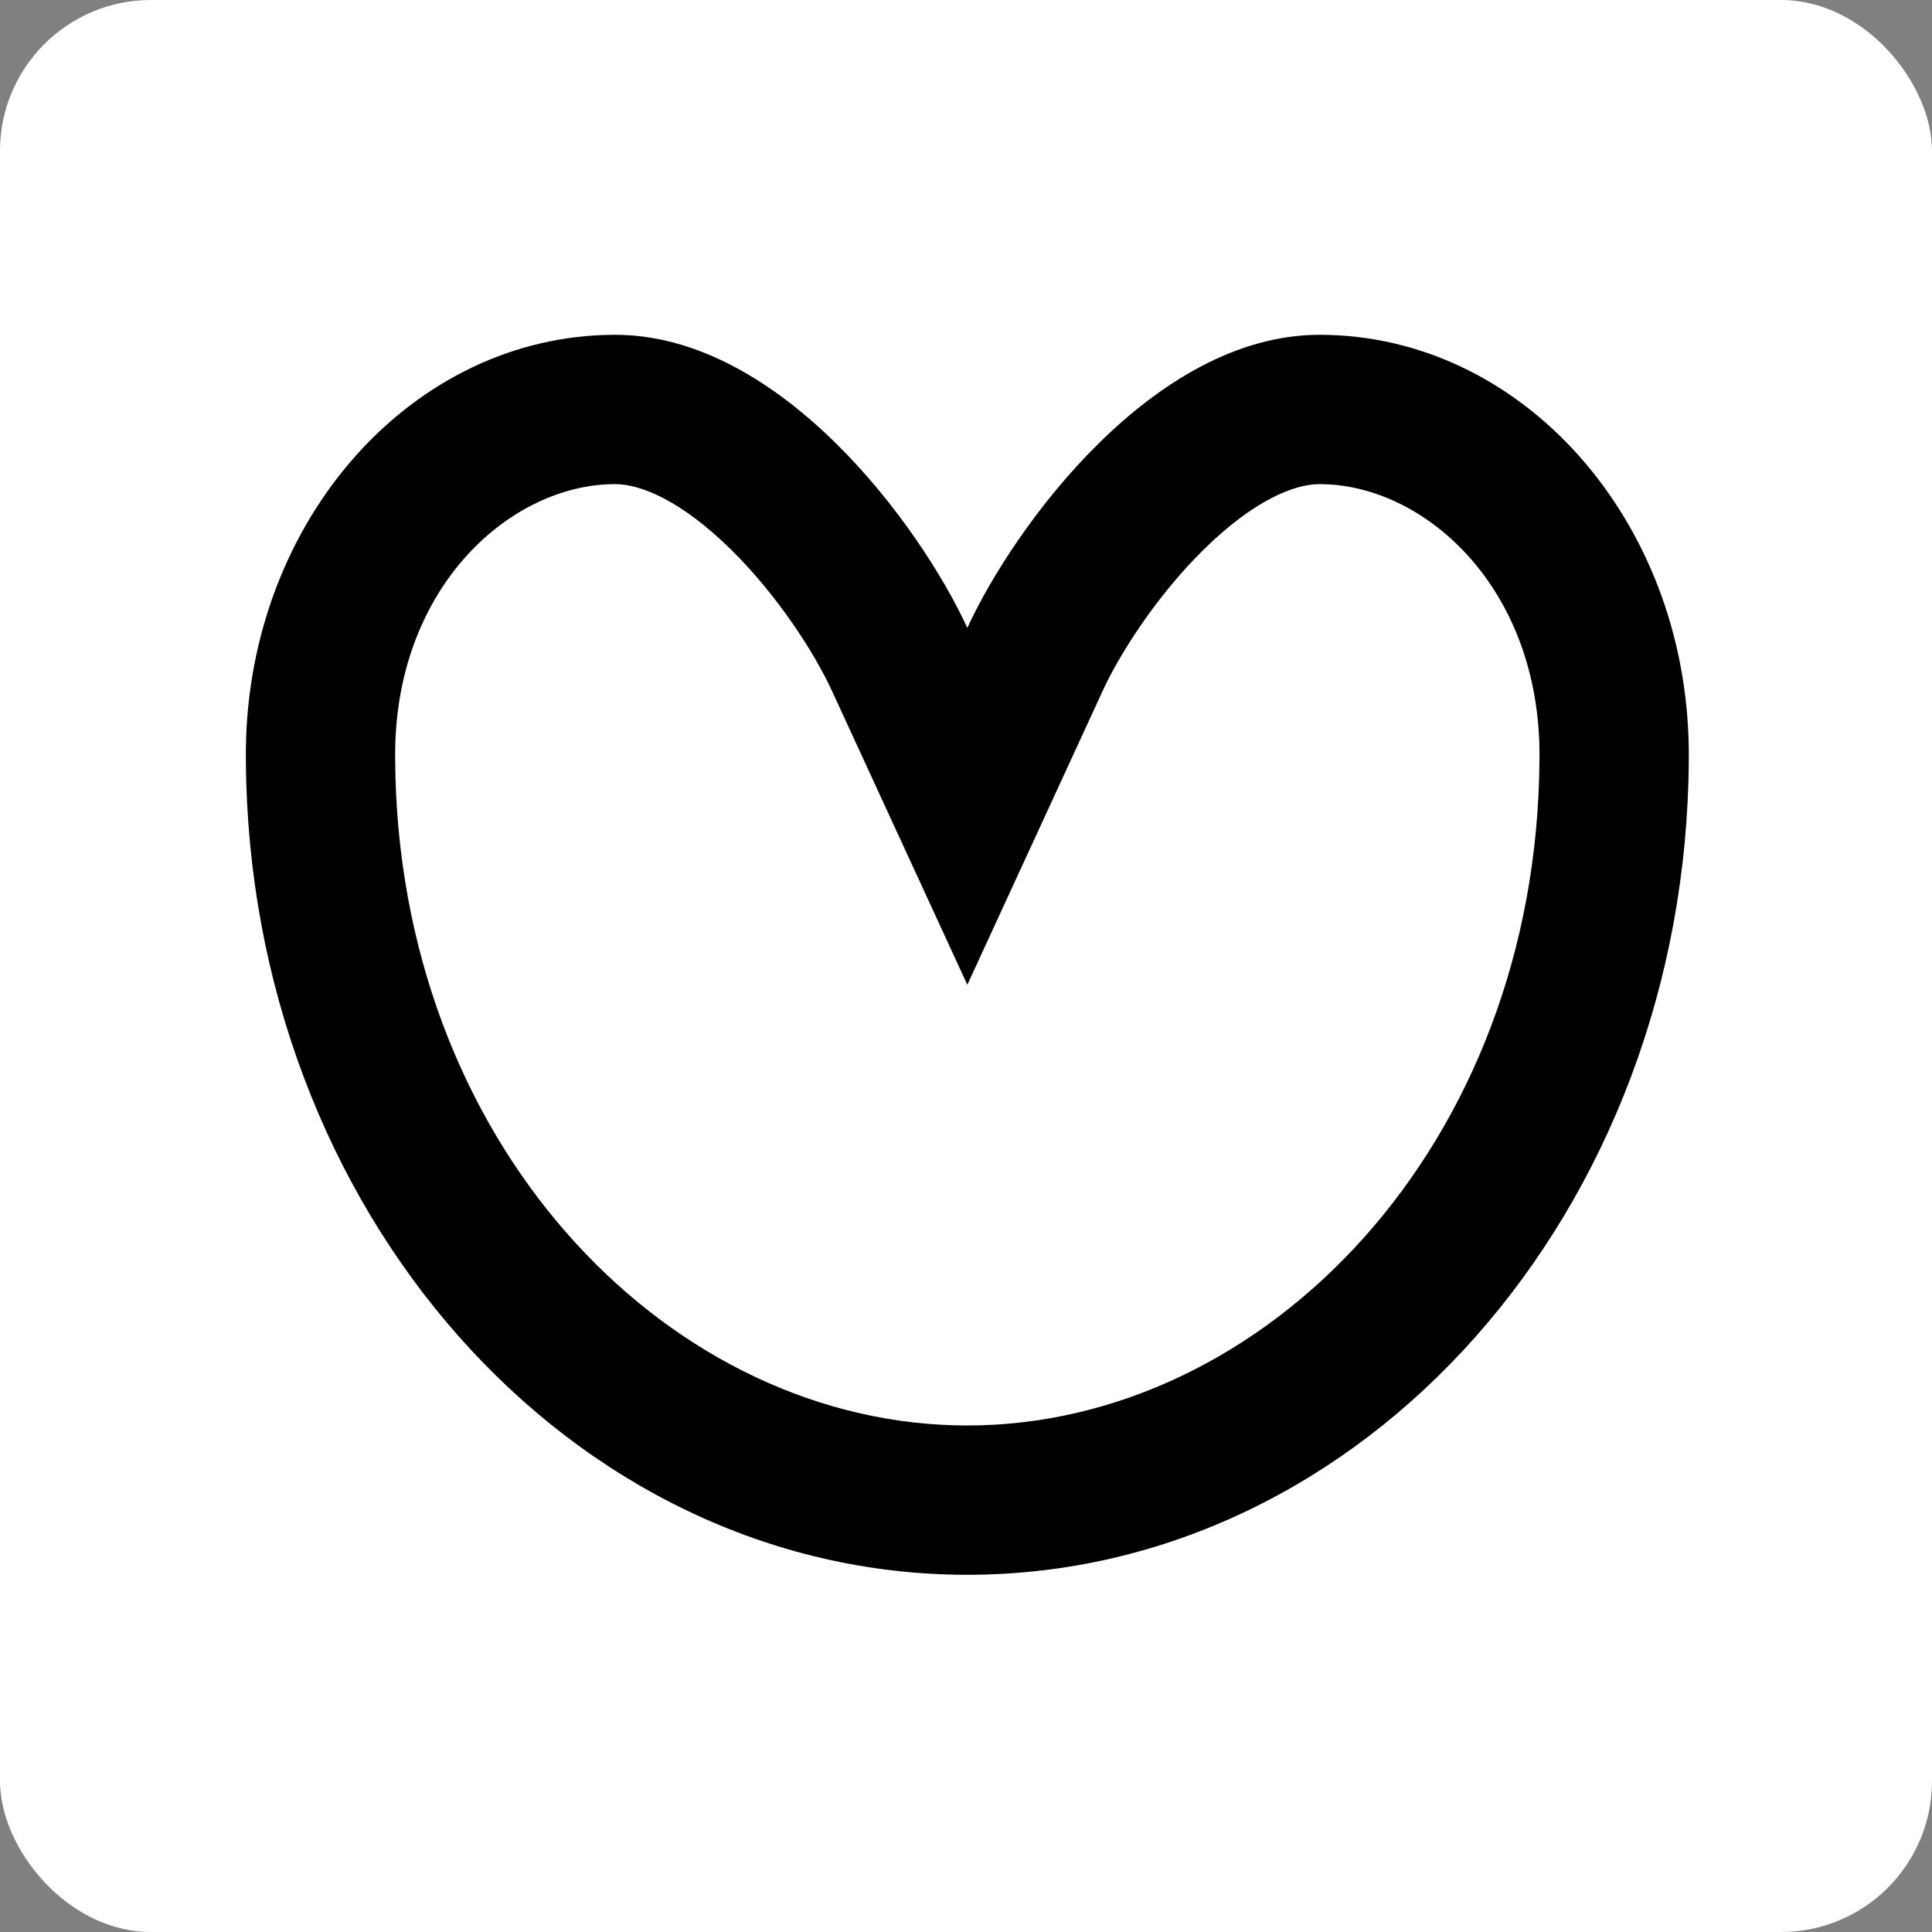 <svg width="64" height="64" viewBox="0 0 64 64" fill="none" xmlns="http://www.w3.org/2000/svg">
<rect x="0" y="0" width="64" height="64" fill="#808080" stroke="none"/>
<rect width="64" height="64" rx="5" fill="white"/>
<path d="M43.71 11.091C50.415 11.091 55.858 17.218 55.943 24.818V25.177C55.858 40.101 45.191 52.167 32.044 52.167V47.221C41.897 47.221 50.924 37.963 50.997 25.149V24.873L50.992 24.617C50.823 19.442 47.315 16.244 44.032 16.046L43.71 16.037C42.872 16.037 41.533 16.575 39.881 18.198C38.306 19.746 37.09 21.666 36.536 22.868L32.044 32.622L27.551 22.868C26.997 21.665 25.782 19.744 24.208 18.198C22.558 16.576 21.218 16.037 20.377 16.037C16.953 16.037 13.152 19.375 13.09 24.873V25.149L13.1 25.747C13.445 38.25 22.345 47.221 32.044 47.221V52.167C18.897 52.167 8.229 40.101 8.145 25.177V24.818C8.229 17.218 13.673 11.091 20.377 11.091C25.848 11.091 30.479 17.4 32.044 20.799C33.609 17.4 38.243 11.091 43.71 11.091Z" fill="black"/>
</svg>

